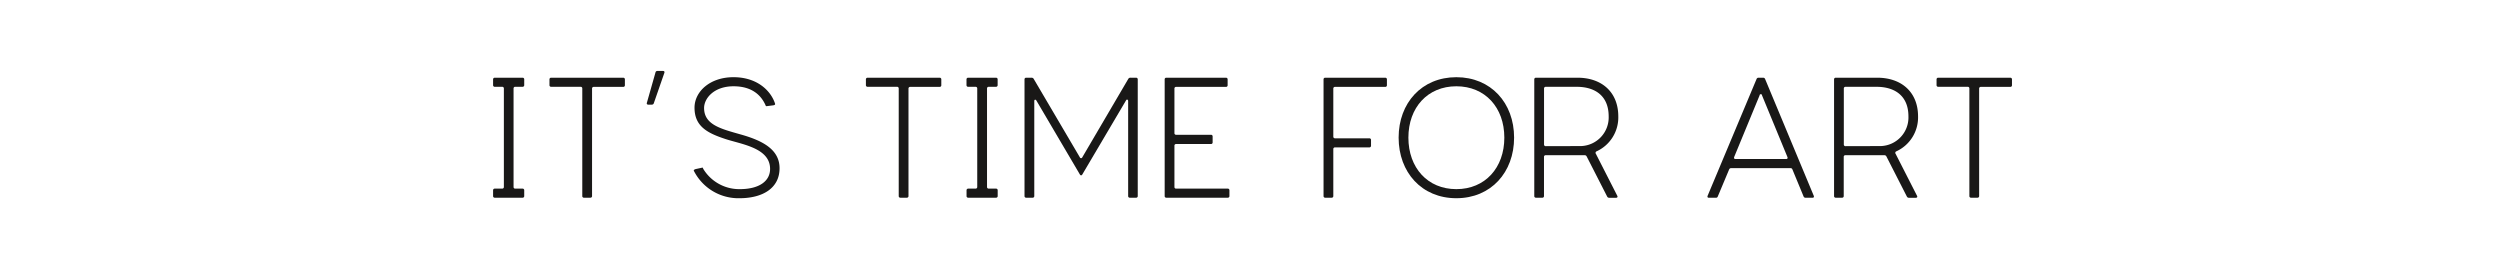 <svg id="Calque_1" data-name="Calque 1" xmlns="http://www.w3.org/2000/svg" viewBox="0 0 1026.9 112.08"><defs><style>.cls-1{fill:#191817;}</style></defs><title>artaetas_noir-baseline-seul</title><path class="cls-1" d="M214.64,35.65h-3a.65.65,0,0,0-.69.69V76.79a.65.65,0,0,0,.69.69h3a.65.65,0,0,1,.69.69v2.35a.65.65,0,0,1-.69.69H203.23a.65.65,0,0,1-.69-.69V78.17a.66.66,0,0,1,.69-.69h3.05a.66.66,0,0,0,.69-.69V36.34a.66.66,0,0,0-.69-.69h-3.05a.65.65,0,0,1-.69-.69V32.61a.66.66,0,0,1,.69-.69h11.41a.65.65,0,0,1,.69.69V35A.65.65,0,0,1,214.64,35.65Z"/><path class="cls-1" d="M256.68,32.61V35a.65.65,0,0,1-.69.69h-12.1a.66.66,0,0,0-.7.69V80.52a.65.65,0,0,1-.69.69h-2.62a.65.65,0,0,1-.7-.69V36.34a.65.65,0,0,0-.69-.69h-12.1a.65.65,0,0,1-.69-.69V32.61a.66.66,0,0,1,.69-.69H256A.66.66,0,0,1,256.68,32.61Z"/><path class="cls-1" d="M270,29.15h2.35c.48,0,.69.28.55.76l-4.35,12.52a.81.81,0,0,1-.83.55h-1.45a.54.54,0,0,1-.56-.76l3.53-12.44A.75.75,0,0,1,270,29.15Z"/><path class="cls-1" d="M285,70.15c-.14-.41.28-.48.69-.69l2.56-.55c.49-.21.35,0,.76.69a17.31,17.31,0,0,0,14.87,8.09c8,0,12.44-3.32,12.44-8.3,0-8.85-12.24-10.16-18.8-12.44-7.26-2.42-12.24-5.26-12.24-12.72,0-6.57,6.29-12.52,16-12.52s15.35,5.53,17.08,10.86c.13.41-.21.62-.7.69L315,43.6c-.49.07-.42-.14-.69-.69-1.52-3.25-4.91-7.47-13-7.47s-12.1,5-12.1,8.92c0,6.92,7,8.58,15,10.86,9.13,2.56,16,6.22,16,13.89,0,8.23-7,12.31-16.45,12.31A20.5,20.5,0,0,1,285,70.15Z"/><path class="cls-1" d="M386.65,32.61V35a.65.65,0,0,1-.69.69h-12.1a.66.66,0,0,0-.69.69V80.52a.65.65,0,0,1-.69.69h-2.63a.65.65,0,0,1-.69-.69V36.34a.66.66,0,0,0-.69-.69h-12.1a.65.65,0,0,1-.69-.69V32.61a.66.66,0,0,1,.69-.69H386A.65.65,0,0,1,386.65,32.61Z"/><path class="cls-1" d="M409.12,35.65h-3a.66.66,0,0,0-.69.69V76.79a.66.66,0,0,0,.69.69h3a.65.65,0,0,1,.69.69v2.35a.65.65,0,0,1-.69.69h-11.4a.65.65,0,0,1-.7-.69V78.17a.66.66,0,0,1,.7-.69h3a.66.66,0,0,0,.69-.69V36.34a.66.66,0,0,0-.69-.69h-3A.65.65,0,0,1,397,35V32.61a.66.66,0,0,1,.7-.69h11.4a.65.65,0,0,1,.69.69V35A.65.65,0,0,1,409.12,35.65Z"/><path class="cls-1" d="M464.43,31.92h2.21a.66.66,0,0,1,.7.69V80.52a.65.65,0,0,1-.7.69h-2.55a.65.65,0,0,1-.69-.69v-39c0-.62-.56-.83-.83-.35l-18,30.49c-.28.49-.69.49-1,0l-17.9-30.42c-.35-.48-.83-.34-.83.28v39a.65.65,0,0,1-.7.69h-2.62a.65.65,0,0,1-.69-.69V32.61a.65.65,0,0,1,.69-.69h2.14a1,1,0,0,1,.9.41l19,32.29a.53.53,0,0,0,1,0l18.94-32.29A1,1,0,0,1,464.43,31.92Z"/><path class="cls-1" d="M505,78.17v2.35a.65.65,0,0,1-.69.69H479.09a.65.65,0,0,1-.69-.69V32.61a.65.65,0,0,1,.69-.69h24.47a.66.66,0,0,1,.7.69V35a.65.65,0,0,1-.7.69H483.1a.65.65,0,0,0-.69.69V54.66a.65.65,0,0,0,.69.7h14.31a.65.65,0,0,1,.69.69v2.42a.65.65,0,0,1-.69.69H483.1a.65.65,0,0,0-.69.69V76.79a.65.65,0,0,0,.69.69h21.16A.66.66,0,0,1,505,78.17Z"/><path class="cls-1" d="M547.67,61.23V80.52a.65.65,0,0,1-.69.69h-2.63a.65.65,0,0,1-.69-.69V32.61a.66.66,0,0,1,.69-.69H569a.66.66,0,0,1,.69.69V35a.65.65,0,0,1-.69.69H548.36a.66.66,0,0,0-.69.69V56.12a.66.66,0,0,0,.69.69h14.11a.65.65,0,0,1,.69.69v2.35a.65.65,0,0,1-.69.69H548.36A.66.66,0,0,0,547.67,61.23Z"/><path class="cls-1" d="M621.93,56.53c0,14.24-9.48,24.89-23.72,24.89S574.5,70.77,574.5,56.53,584,31.71,598.21,31.71,621.93,42.29,621.93,56.53Zm-43.42,0c0,12.38,7.88,21.16,19.7,21.16s19.71-8.78,19.71-21.16S610,35.44,598.21,35.44,578.51,44.16,578.51,56.53Z"/><path class="cls-1" d="M630.22,80.52V32.61a.66.66,0,0,1,.69-.69H648c9.89,0,16.73,5.88,16.73,15.9a15.32,15.32,0,0,1-9,14.38.67.67,0,0,0-.2,1l8.78,17.21c.27.49,0,.83-.49.83H661a.91.91,0,0,1-.83-.48l-8.44-16.52a.89.89,0,0,0-.83-.49h-16a.66.66,0,0,0-.69.69V80.52a.65.65,0,0,1-.69.69h-2.63A.65.65,0,0,1,630.22,80.52ZM649.44,60a11.77,11.77,0,0,0,11.34-12.17c0-8.92-6.15-12.17-13.07-12.17H634.92a.66.66,0,0,0-.69.69v23a.66.66,0,0,0,.69.69Z"/><path class="cls-1" d="M722.38,31.92h1.8a.84.84,0,0,1,.83.48l20,48c.21.49,0,.83-.48.83h-2.84a.85.85,0,0,1-.83-.48l-4.63-11.2a.74.74,0,0,0-.76-.48H711.11a.84.84,0,0,0-.83.48l-4.7,11.2a.75.75,0,0,1-.76.48h-2.9c-.49,0-.69-.34-.49-.83l20.12-48A.85.85,0,0,1,722.38,31.92Zm-9.54,33.39h20.88c.48,0,.69-.34.48-.83l-10.43-25.3a.5.5,0,0,0-1,0l-10.44,25.3C712.15,65,712.36,65.31,712.84,65.31Z"/><path class="cls-1" d="M753.36,80.52V32.61a.65.65,0,0,1,.69-.69h17.07c9.89,0,16.74,5.88,16.74,15.9a15.33,15.33,0,0,1-9,14.38.66.66,0,0,0-.21,1l8.78,17.21c.28.49,0,.83-.48.83h-2.84a.92.92,0,0,1-.83-.48l-8.43-16.52a.91.91,0,0,0-.83-.49h-16a.65.65,0,0,0-.69.69V80.52a.65.65,0,0,1-.7.69h-2.62A.65.65,0,0,1,753.36,80.52ZM772.58,60a11.76,11.76,0,0,0,11.33-12.17c0-8.92-6.15-12.17-13.06-12.17H758.06a.65.65,0,0,0-.69.69v23a.65.65,0,0,0,.69.69Z"/><path class="cls-1" d="M826.44,32.61V35a.65.65,0,0,1-.7.69h-12.1a.66.66,0,0,0-.69.69V80.52a.65.65,0,0,1-.69.69h-2.63a.65.65,0,0,1-.69-.69V36.34a.65.65,0,0,0-.69-.69h-12.1a.65.65,0,0,1-.69-.69V32.61a.66.66,0,0,1,.69-.69h29.59A.66.66,0,0,1,826.44,32.61Z"/></svg>